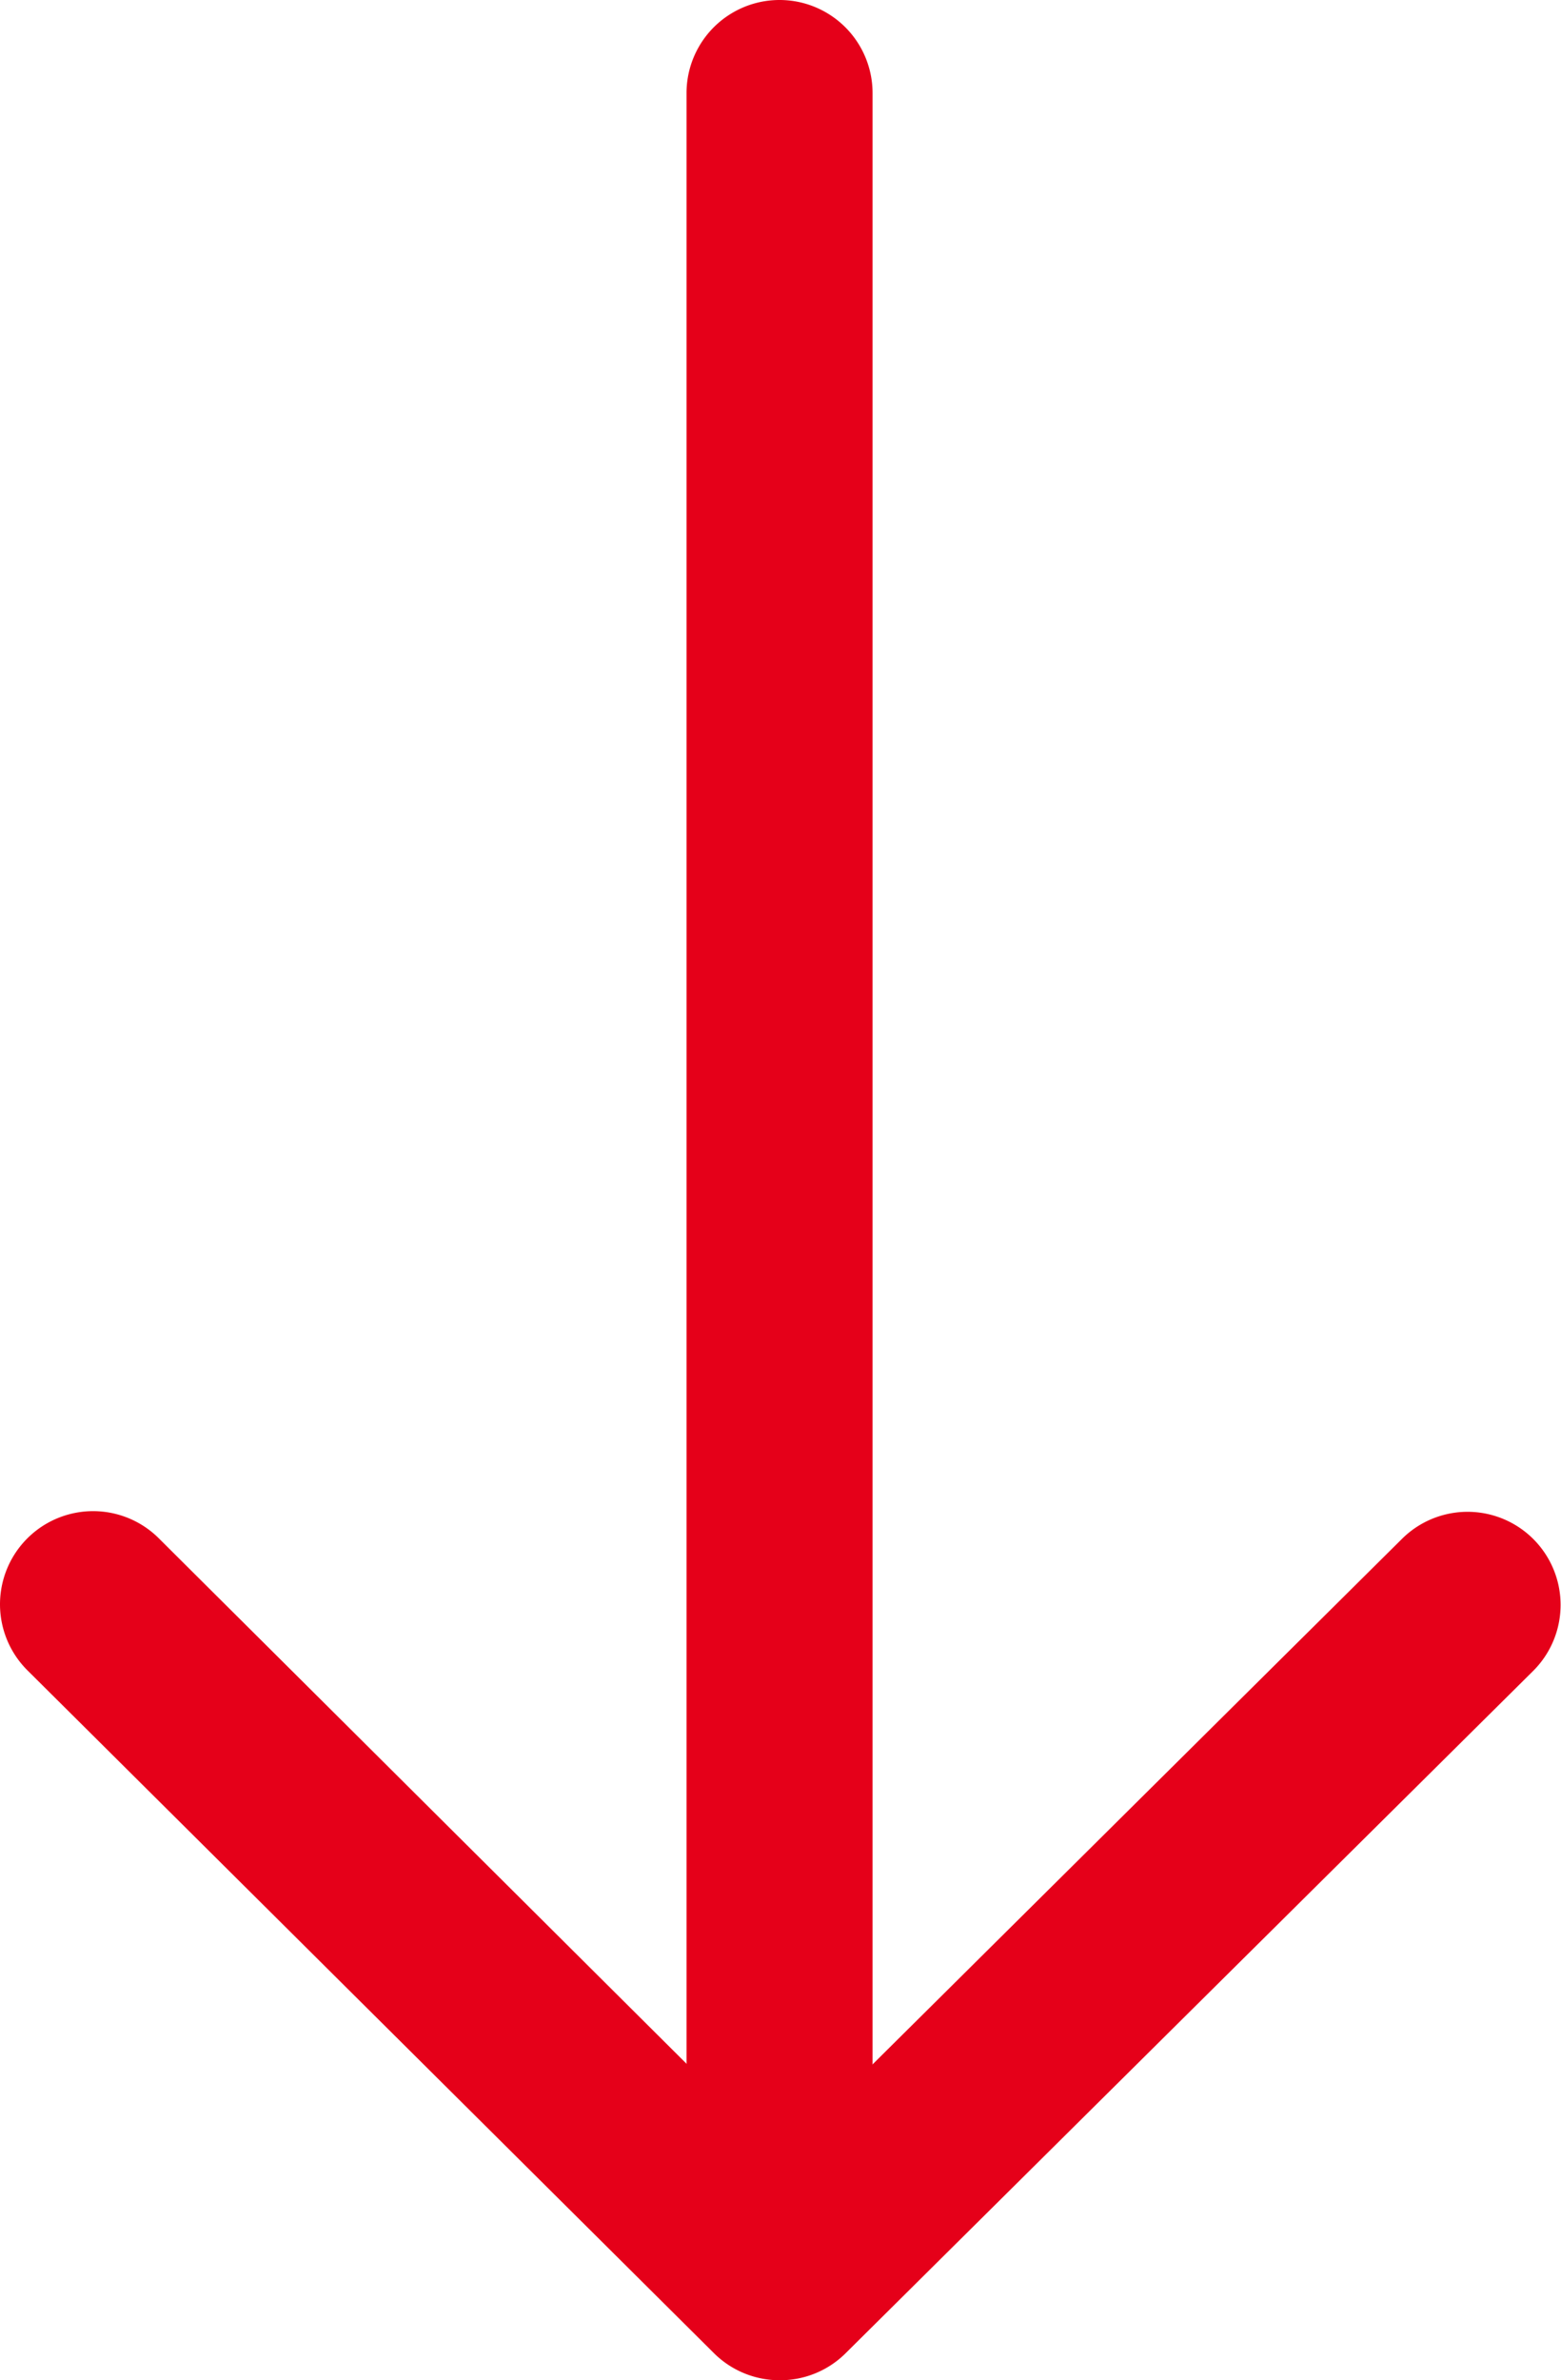 <svg xmlns="http://www.w3.org/2000/svg" width="9.029" height="13.758" viewBox="0 0 9.029 13.758">
  <g id="noun_Arrow_2367823" transform="translate(-37.418 -30.829)">
    <g id="Сгруппировать_2080" data-name="Сгруппировать 2080" transform="translate(41.389 30.829)">
      <path id="Контур_7" data-name="Контур 7" d="M49.024,44.256a.538.538,0,0,1-.538-.538V31.367a.538.538,0,1,1,1.076,0v12.35A.538.538,0,0,1,49.024,44.256Z" transform="translate(-48.486 -30.829)" fill="#e50019"/>
    </g>
    <g id="Сгруппировать_2081" data-name="Сгруппировать 2081" transform="translate(37.418 39.563)">
      <path id="Контур_8" data-name="Контур 8" d="M41.928,60.193a.538.538,0,0,1-.38-.156L37.577,56.09a.538.538,0,0,1,.759-.764L41.928,58.9l3.6-3.571a.538.538,0,1,1,.757.765l-3.981,3.948A.537.537,0,0,1,41.928,60.193Z" transform="translate(-37.418 -55.169)" fill="#e50019"/>
    </g>
  </g>
</svg>
